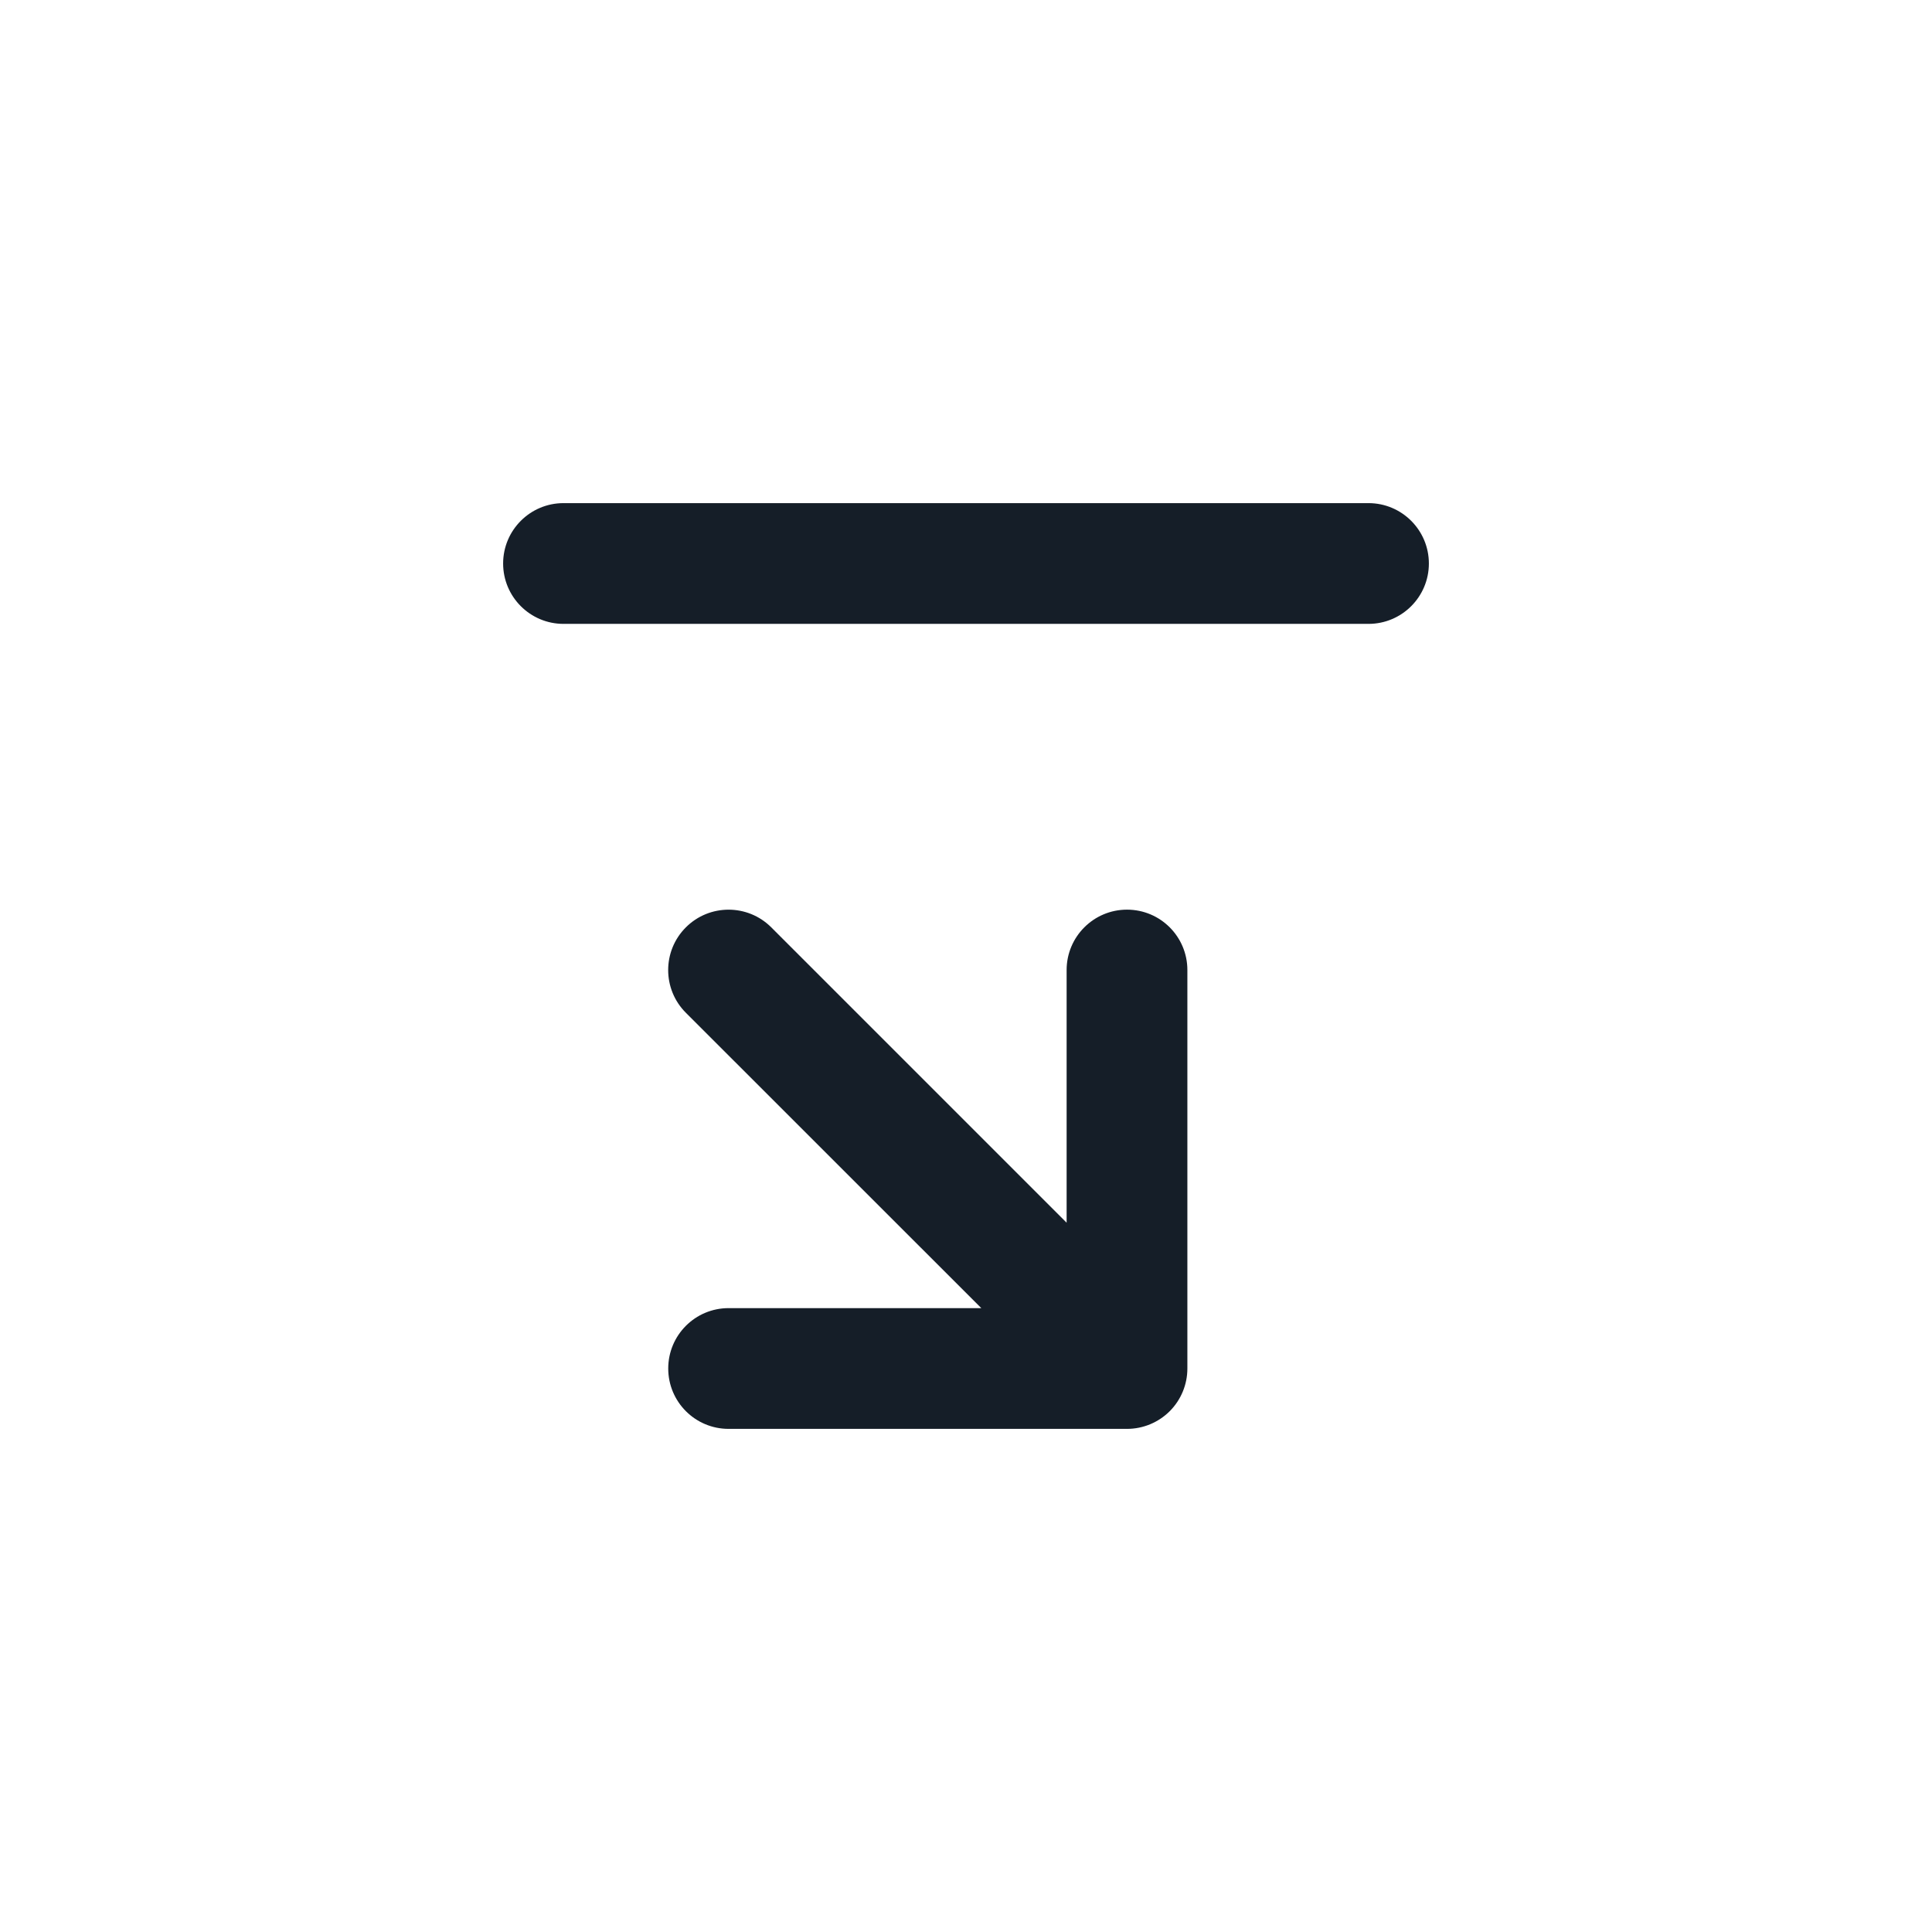 <svg xmlns="http://www.w3.org/2000/svg" viewBox="0 0 24 24">
  <defs/>
  <path fill="#151E28" d="M8.52,12.581 C8.227,12.288 8.227,11.813 8.52,11.52 C8.813,11.227 9.288,11.227 9.581,11.52 L13.25,15.189 L13.25,12.05 C13.25,11.636 13.586,11.3 14,11.3 C14.415,11.3 14.75,11.636 14.75,12.05 L14.75,17 C14.75,17.199 14.671,17.39 14.531,17.53 C14.39,17.671 14.199,17.75 14,17.75 L9.051,17.75 C8.636,17.75 8.301,17.414 8.301,17 C8.301,16.586 8.636,16.25 9.051,16.25 L12.19,16.25 Z M7,6.25 L17,6.25 C17.414,6.25 17.75,6.586 17.75,7 C17.75,7.414 17.414,7.75 17,7.75 L7,7.75 C6.586,7.75 6.25,7.414 6.25,7 C6.25,6.586 6.586,6.25 7,6.25 Z"/>
</svg>

